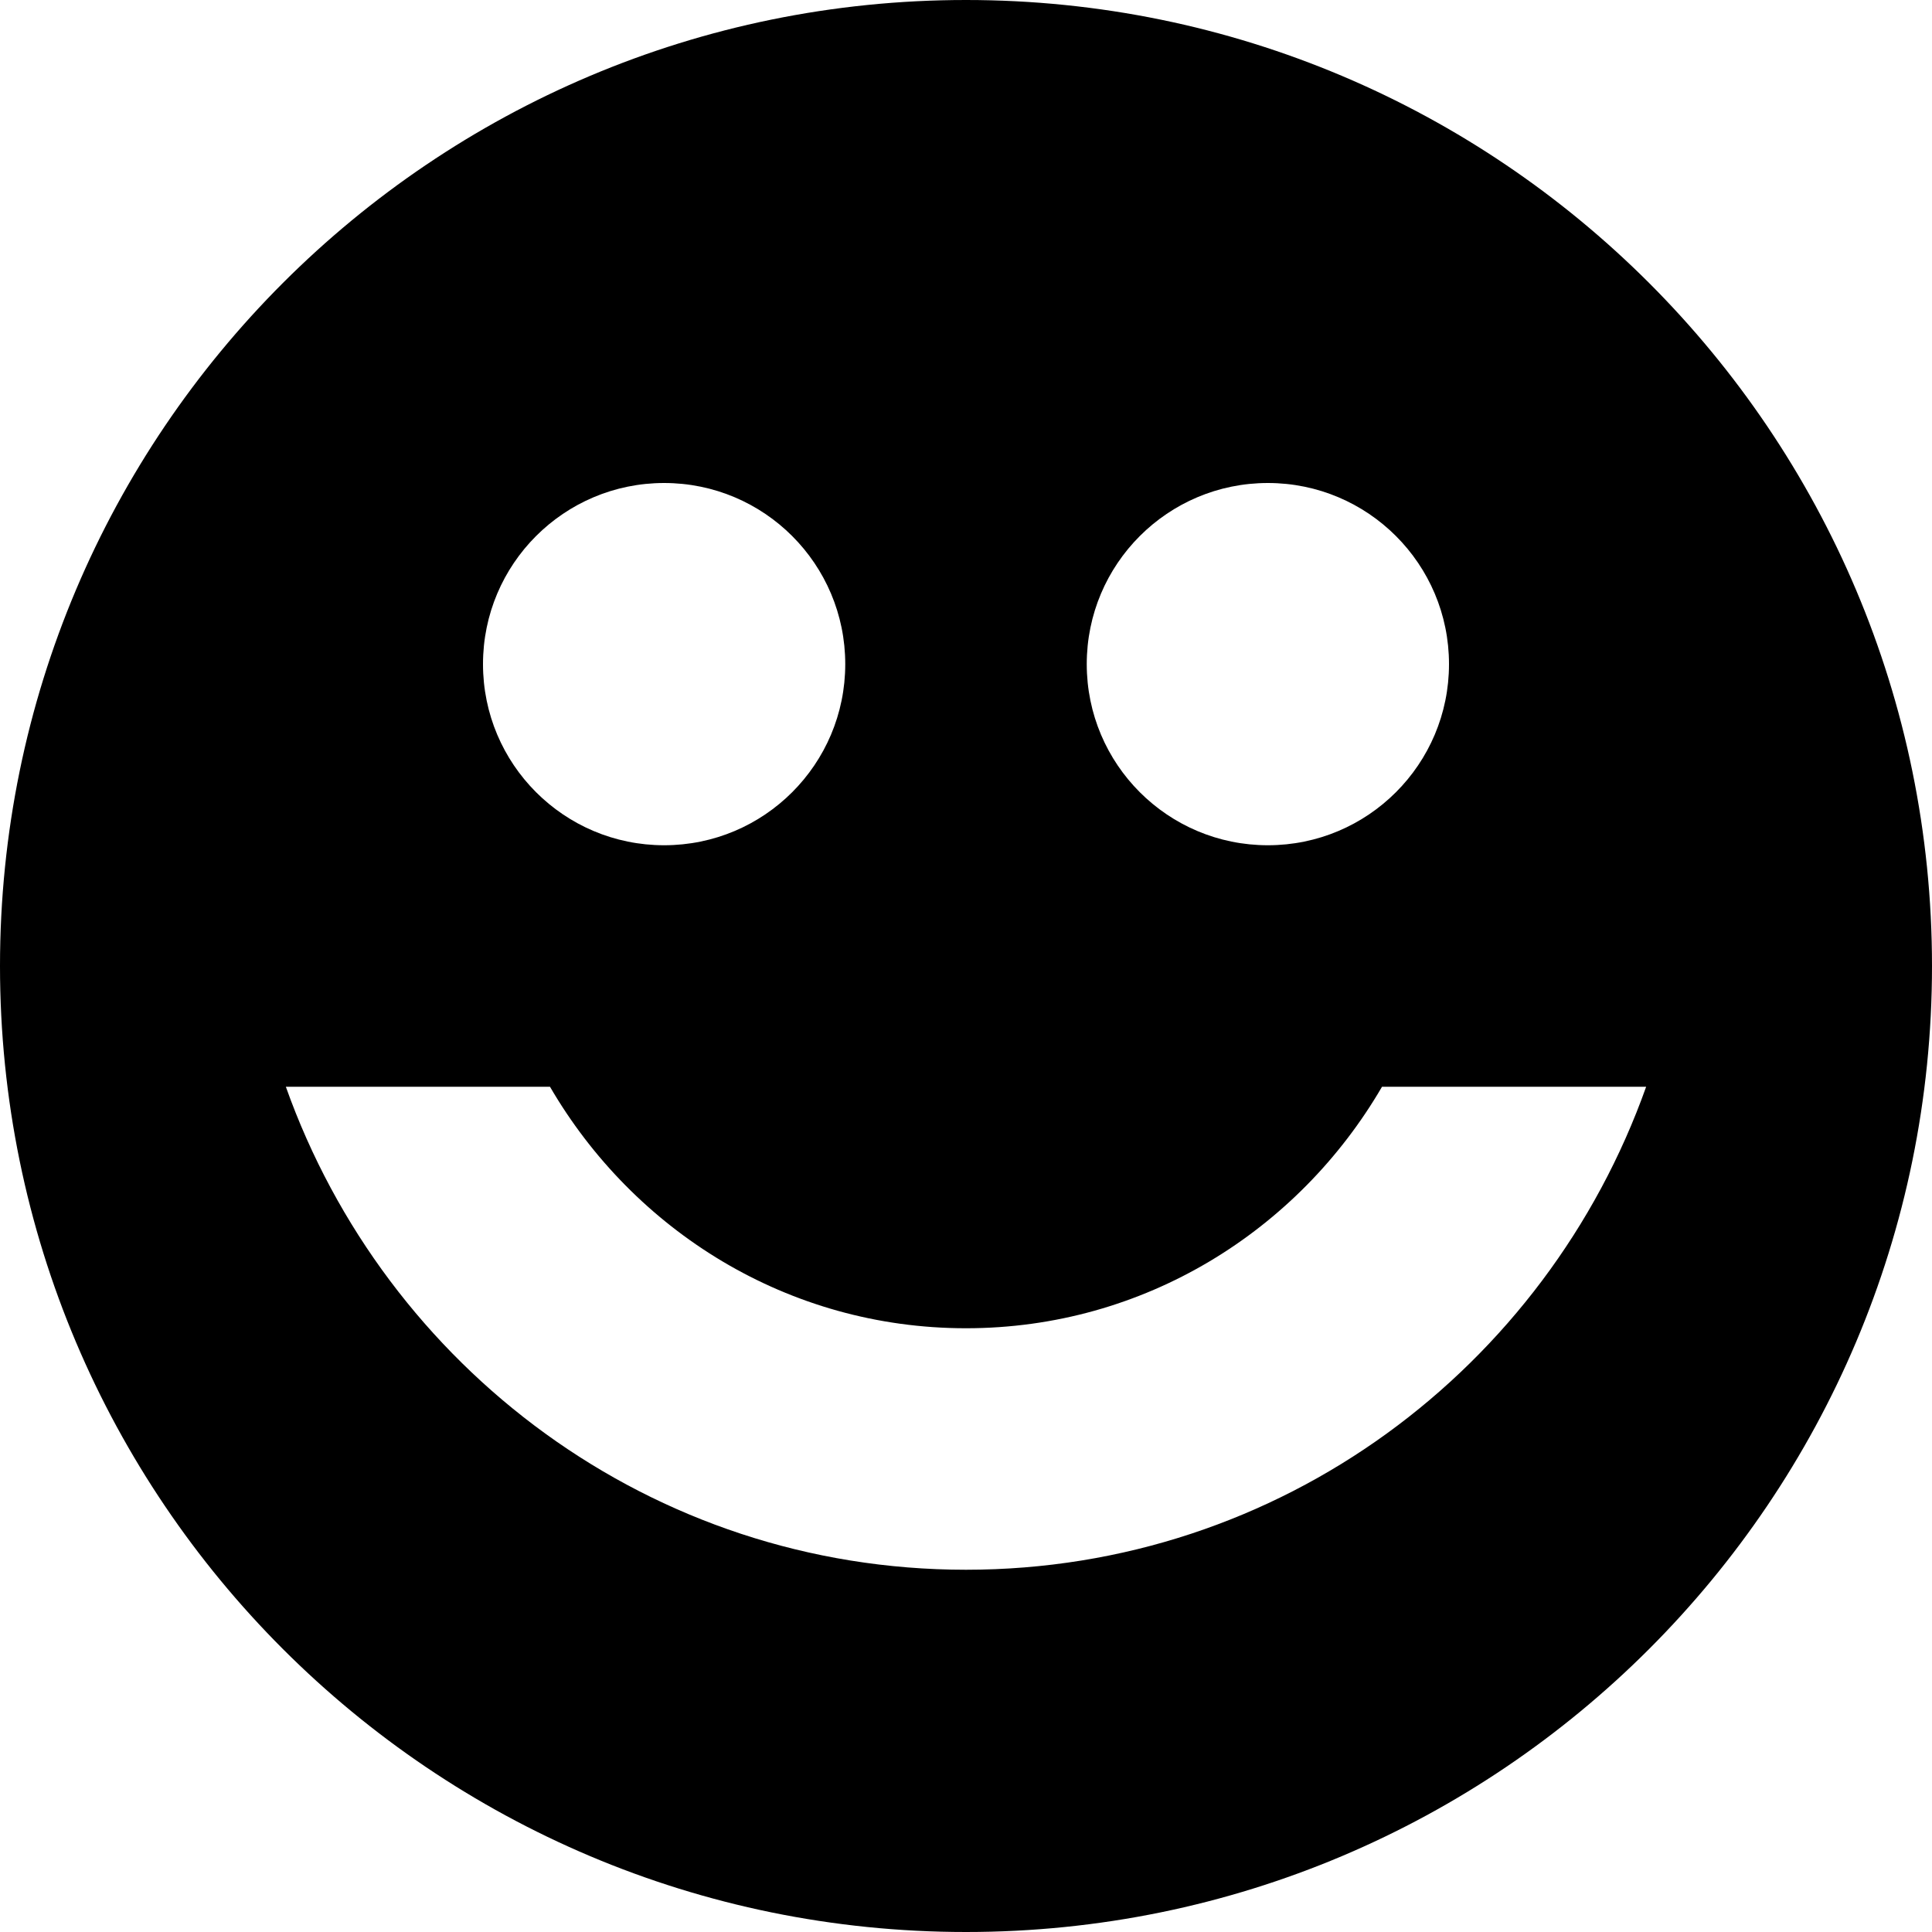 <svg xmlns="http://www.w3.org/2000/svg" width="64" height="64" viewBox="0 0 64 64"><style>.st0{fill-rule:evenodd;clip-rule:evenodd}</style><path class="st0" d="M32,64C14.327,64,0,49.673,0,32C0,14.327,14.327,0,32,0c17.673,0,32,14.327,32,32C64,49.673,49.673,64,32,64z M22,16c-3.314,0-6,2.686-6,6c0,3.314,2.686,6,6,6c3.314,0,6-2.686,6-6C28,18.686,25.314,16,22,16z M42,16c-3.314,0-6,2.686-6,6 c0,3.314,2.686,6,6,6c3.314,0,6-2.686,6-6C48,18.686,45.314,16,42,16z M45.781,36c-2.772,4.762-7.874,8-13.781,8 c-5.907,0-11.009-3.238-13.781-8h-8.75C12.776,45.3,21.565,52,32,52c10.434,0,19.225-6.7,22.531-16H45.781z" id="emoticon"/></svg>
